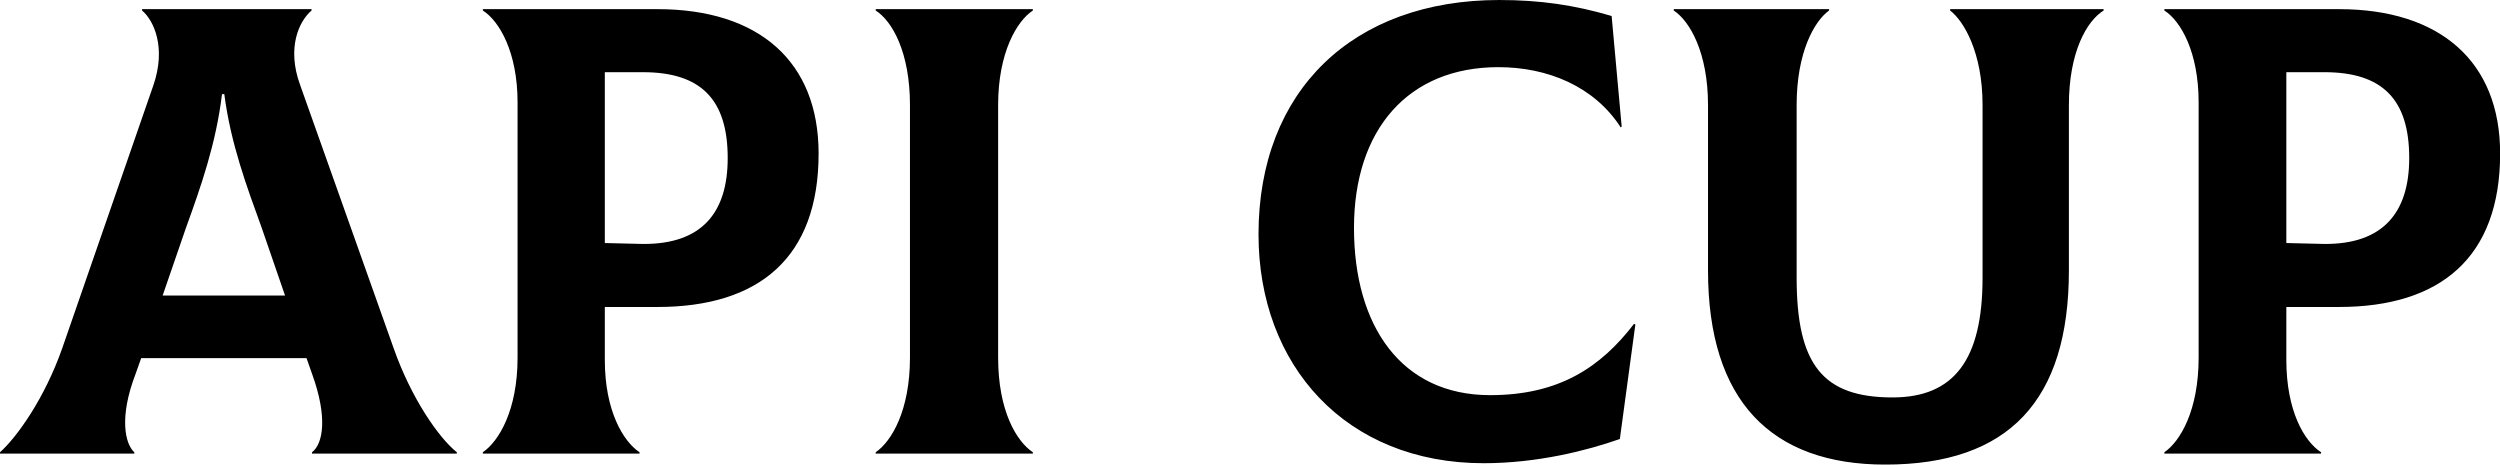 <svg data-v-423bf9ae="" xmlns="http://www.w3.org/2000/svg" viewBox="0 0 322.891 60" class="font"><!----><!----><!----><g data-v-423bf9ae="" id="eedd3aa3-99e8-4f70-be3b-78ff94127d20" fill="black" transform="matrix(5.9,0,0,5.9,1.652,-18.82)"><path d="M8.34 10.82L6.29 5.05C5.99 4.23 6.27 3.65 6.54 3.42L6.54 3.39L2.83 3.39L2.83 3.42C3.09 3.64 3.36 4.23 3.08 5.05L1.08 10.82C0.70 11.90 0.10 12.75-0.28 13.09L-0.28 13.12L2.66 13.12L2.66 13.09C2.46 12.91 2.32 12.33 2.69 11.37L2.81 11.03L6.43 11.03L6.55 11.37C6.90 12.33 6.79 12.91 6.55 13.09L6.55 13.12L9.72 13.12L9.72 13.09C9.32 12.77 8.72 11.90 8.34 10.82ZM4.58 5.25L4.63 5.25C4.77 6.33 5.12 7.27 5.45 8.18L5.96 9.66L3.28 9.66L3.79 8.18C4.12 7.27 4.45 6.33 4.58 5.25ZM14.11 3.39L10.29 3.39L10.29 3.42C10.65 3.65 11.05 4.33 11.05 5.43L11.05 11.02C11.05 12.17 10.64 12.85 10.29 13.09L10.29 13.12L13.72 13.12L13.72 13.09C13.36 12.85 12.96 12.18 12.96 11.07L12.96 9.91L14.11 9.91C16.34 9.91 17.64 8.83 17.64 6.55C17.64 4.54 16.34 3.39 14.11 3.39ZM13.79 8.53L12.96 8.51L12.96 4.77L13.79 4.77C15.06 4.77 15.65 5.36 15.65 6.65C15.65 7.85 15.08 8.54 13.79 8.53ZM18.89 13.12L22.33 13.12L22.33 13.09C21.97 12.85 21.57 12.18 21.57 11.02L21.57 5.49C21.57 4.34 21.98 3.65 22.33 3.42L22.33 3.39L18.89 3.39L18.89 3.42C19.25 3.65 19.64 4.33 19.64 5.49L19.64 11.02C19.64 12.17 19.24 12.85 18.89 13.09ZM32.20 13.33C33.38 13.33 34.47 13.05 35.18 12.80L35.52 10.29L35.49 10.28C34.76 11.23 33.85 11.84 32.34 11.84C30.39 11.84 29.36 10.32 29.36 8.18C29.36 6.02 30.55 4.66 32.52 4.66C33.60 4.66 34.62 5.08 35.20 5.98L35.22 5.96L35 3.54C34.19 3.30 33.43 3.19 32.54 3.19C29.34 3.19 27.27 5.17 27.27 8.32C27.27 11.19 29.18 13.33 32.20 13.33ZM40.99 13.36C43.69 13.36 45.01 11.96 45.01 9.11L45.01 5.49C45.01 4.33 45.40 3.65 45.77 3.42L45.77 3.39L42.41 3.39L42.41 3.42C42.71 3.65 43.12 4.34 43.12 5.49L43.12 9.27C43.12 11.06 42.50 11.89 41.15 11.89C39.62 11.89 39.05 11.17 39.05 9.27L39.05 5.49C39.05 4.33 39.44 3.65 39.76 3.42L39.76 3.39L36.36 3.39L36.36 3.42C36.71 3.65 37.11 4.34 37.11 5.49L37.11 9.11C37.11 11.97 38.50 13.36 40.99 13.36ZM50.92 3.39L47.10 3.39L47.10 3.42C47.46 3.65 47.85 4.33 47.85 5.43L47.85 11.02C47.85 12.17 47.45 12.85 47.10 13.09L47.10 13.12L50.53 13.12L50.53 13.09C50.16 12.85 49.77 12.18 49.77 11.07L49.77 9.91L50.92 9.91C53.14 9.91 54.45 8.83 54.45 6.55C54.45 4.54 53.14 3.39 50.92 3.39ZM50.60 8.53L49.77 8.51L49.77 4.77L50.60 4.77C51.87 4.77 52.46 5.36 52.46 6.65C52.46 7.85 51.88 8.54 50.60 8.53Z"></path></g><!----><!----></svg>